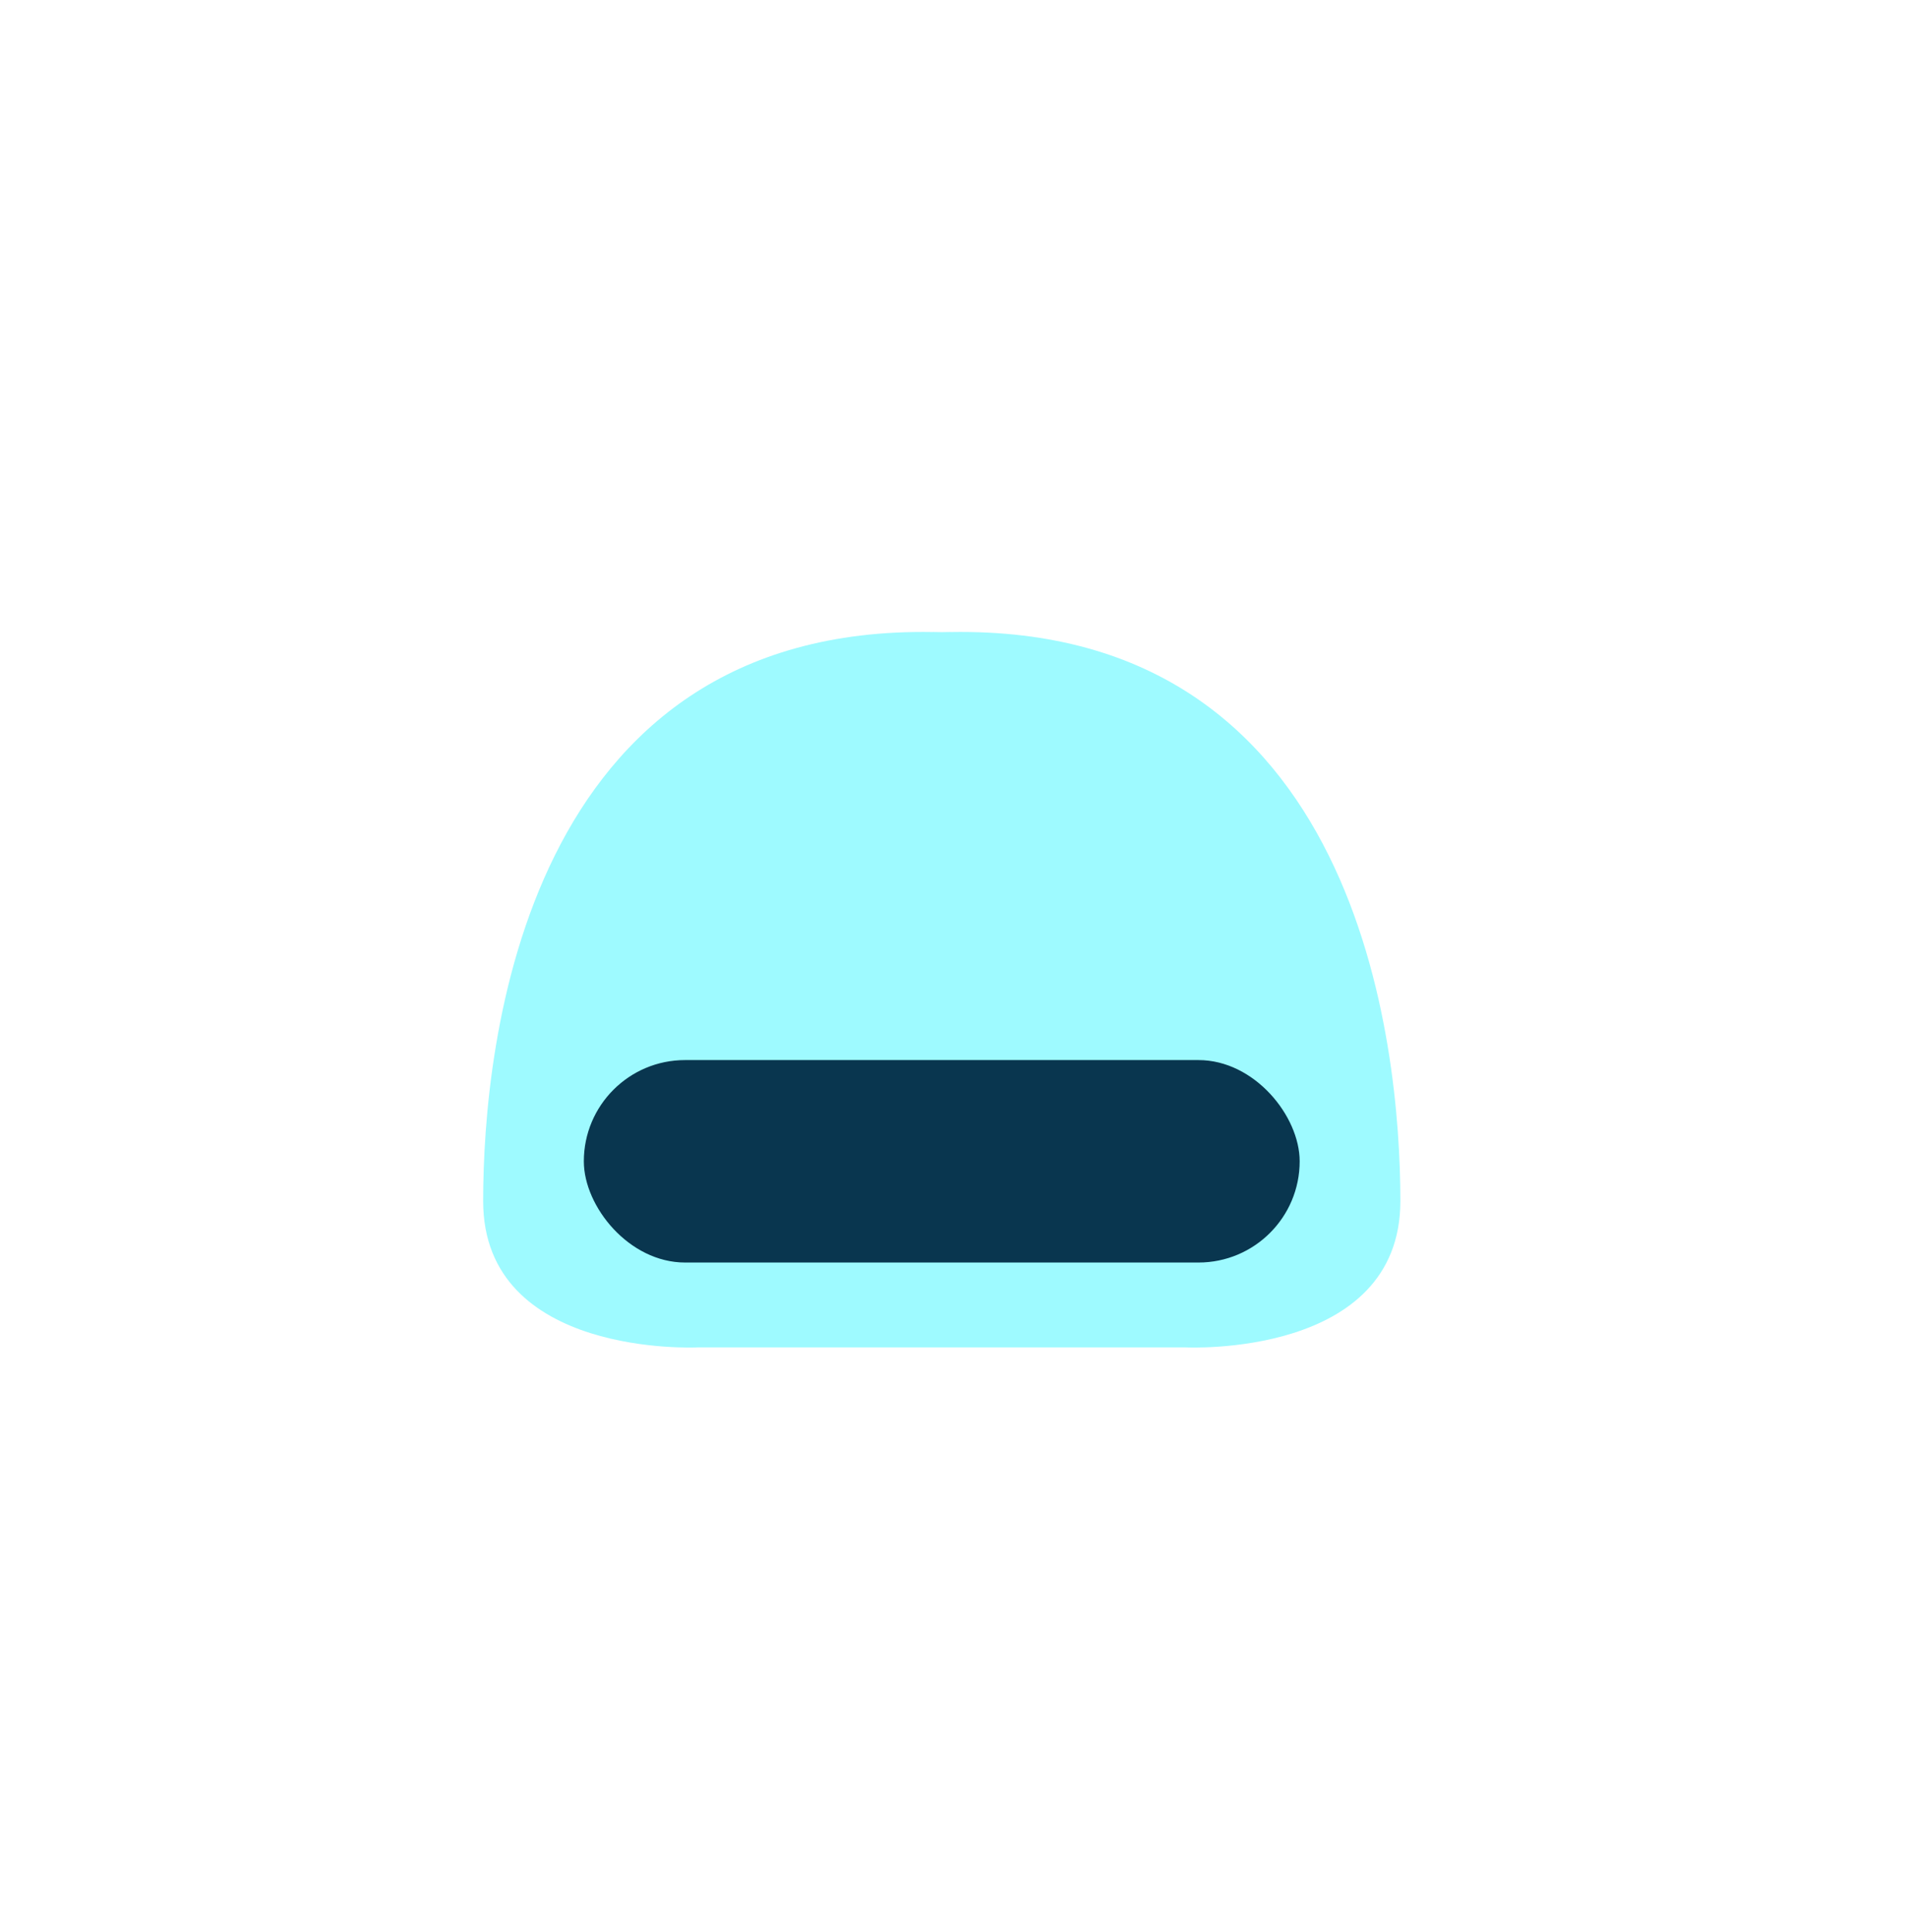 <svg width="78" height="79" viewBox="0 0 78 79" fill="none" xmlns="http://www.w3.org/2000/svg">
<g filter="url(#filter0_d_4_2638)">
<rect x="7" width="71" height="71" rx="20" fill="white"/>
<path d="M32.515 50.124H52.485C52.485 50.124 61.258 50.561 61.258 44.141C61.258 37.756 59.57 20.587 42.864 20.874V20.872C42.744 20.873 42.622 20.875 42.5 20.878C42.378 20.875 42.256 20.873 42.136 20.872V20.874C25.43 20.587 23.742 37.756 23.742 44.141C23.742 50.561 32.515 50.124 32.515 50.124Z" fill="#9EFAFF"/>
<rect x="27.86" y="38.376" width="29.279" height="8.278" rx="4.139" fill="#09364F"/>
</g>
<defs>
<filter id="filter0_d_4_2638" x="0.03" y="0" width="77.97" height="78.96" filterUnits="userSpaceOnUse" color-interpolation-filters="sRGB">
<feFlood flood-opacity="0" result="BackgroundImageFix"/>
<feColorMatrix in="SourceAlpha" type="matrix" values="0 0 0 0 0 0 0 0 0 0 0 0 0 0 0 0 0 0 127 0" result="hardAlpha"/>
<feOffset dx="-3.98" dy="4.97"/>
<feGaussianBlur stdDeviation="1.495"/>
<feComposite in2="hardAlpha" operator="out"/>
<feColorMatrix type="matrix" values="0 0 0 0 0 0 0 0 0 0 0 0 0 0 0 0 0 0 0.04 0"/>
<feBlend mode="normal" in2="BackgroundImageFix" result="effect1_dropShadow_4_2638"/>
<feBlend mode="normal" in="SourceGraphic" in2="effect1_dropShadow_4_2638" result="shape"/>
</filter>
</defs>
</svg>
